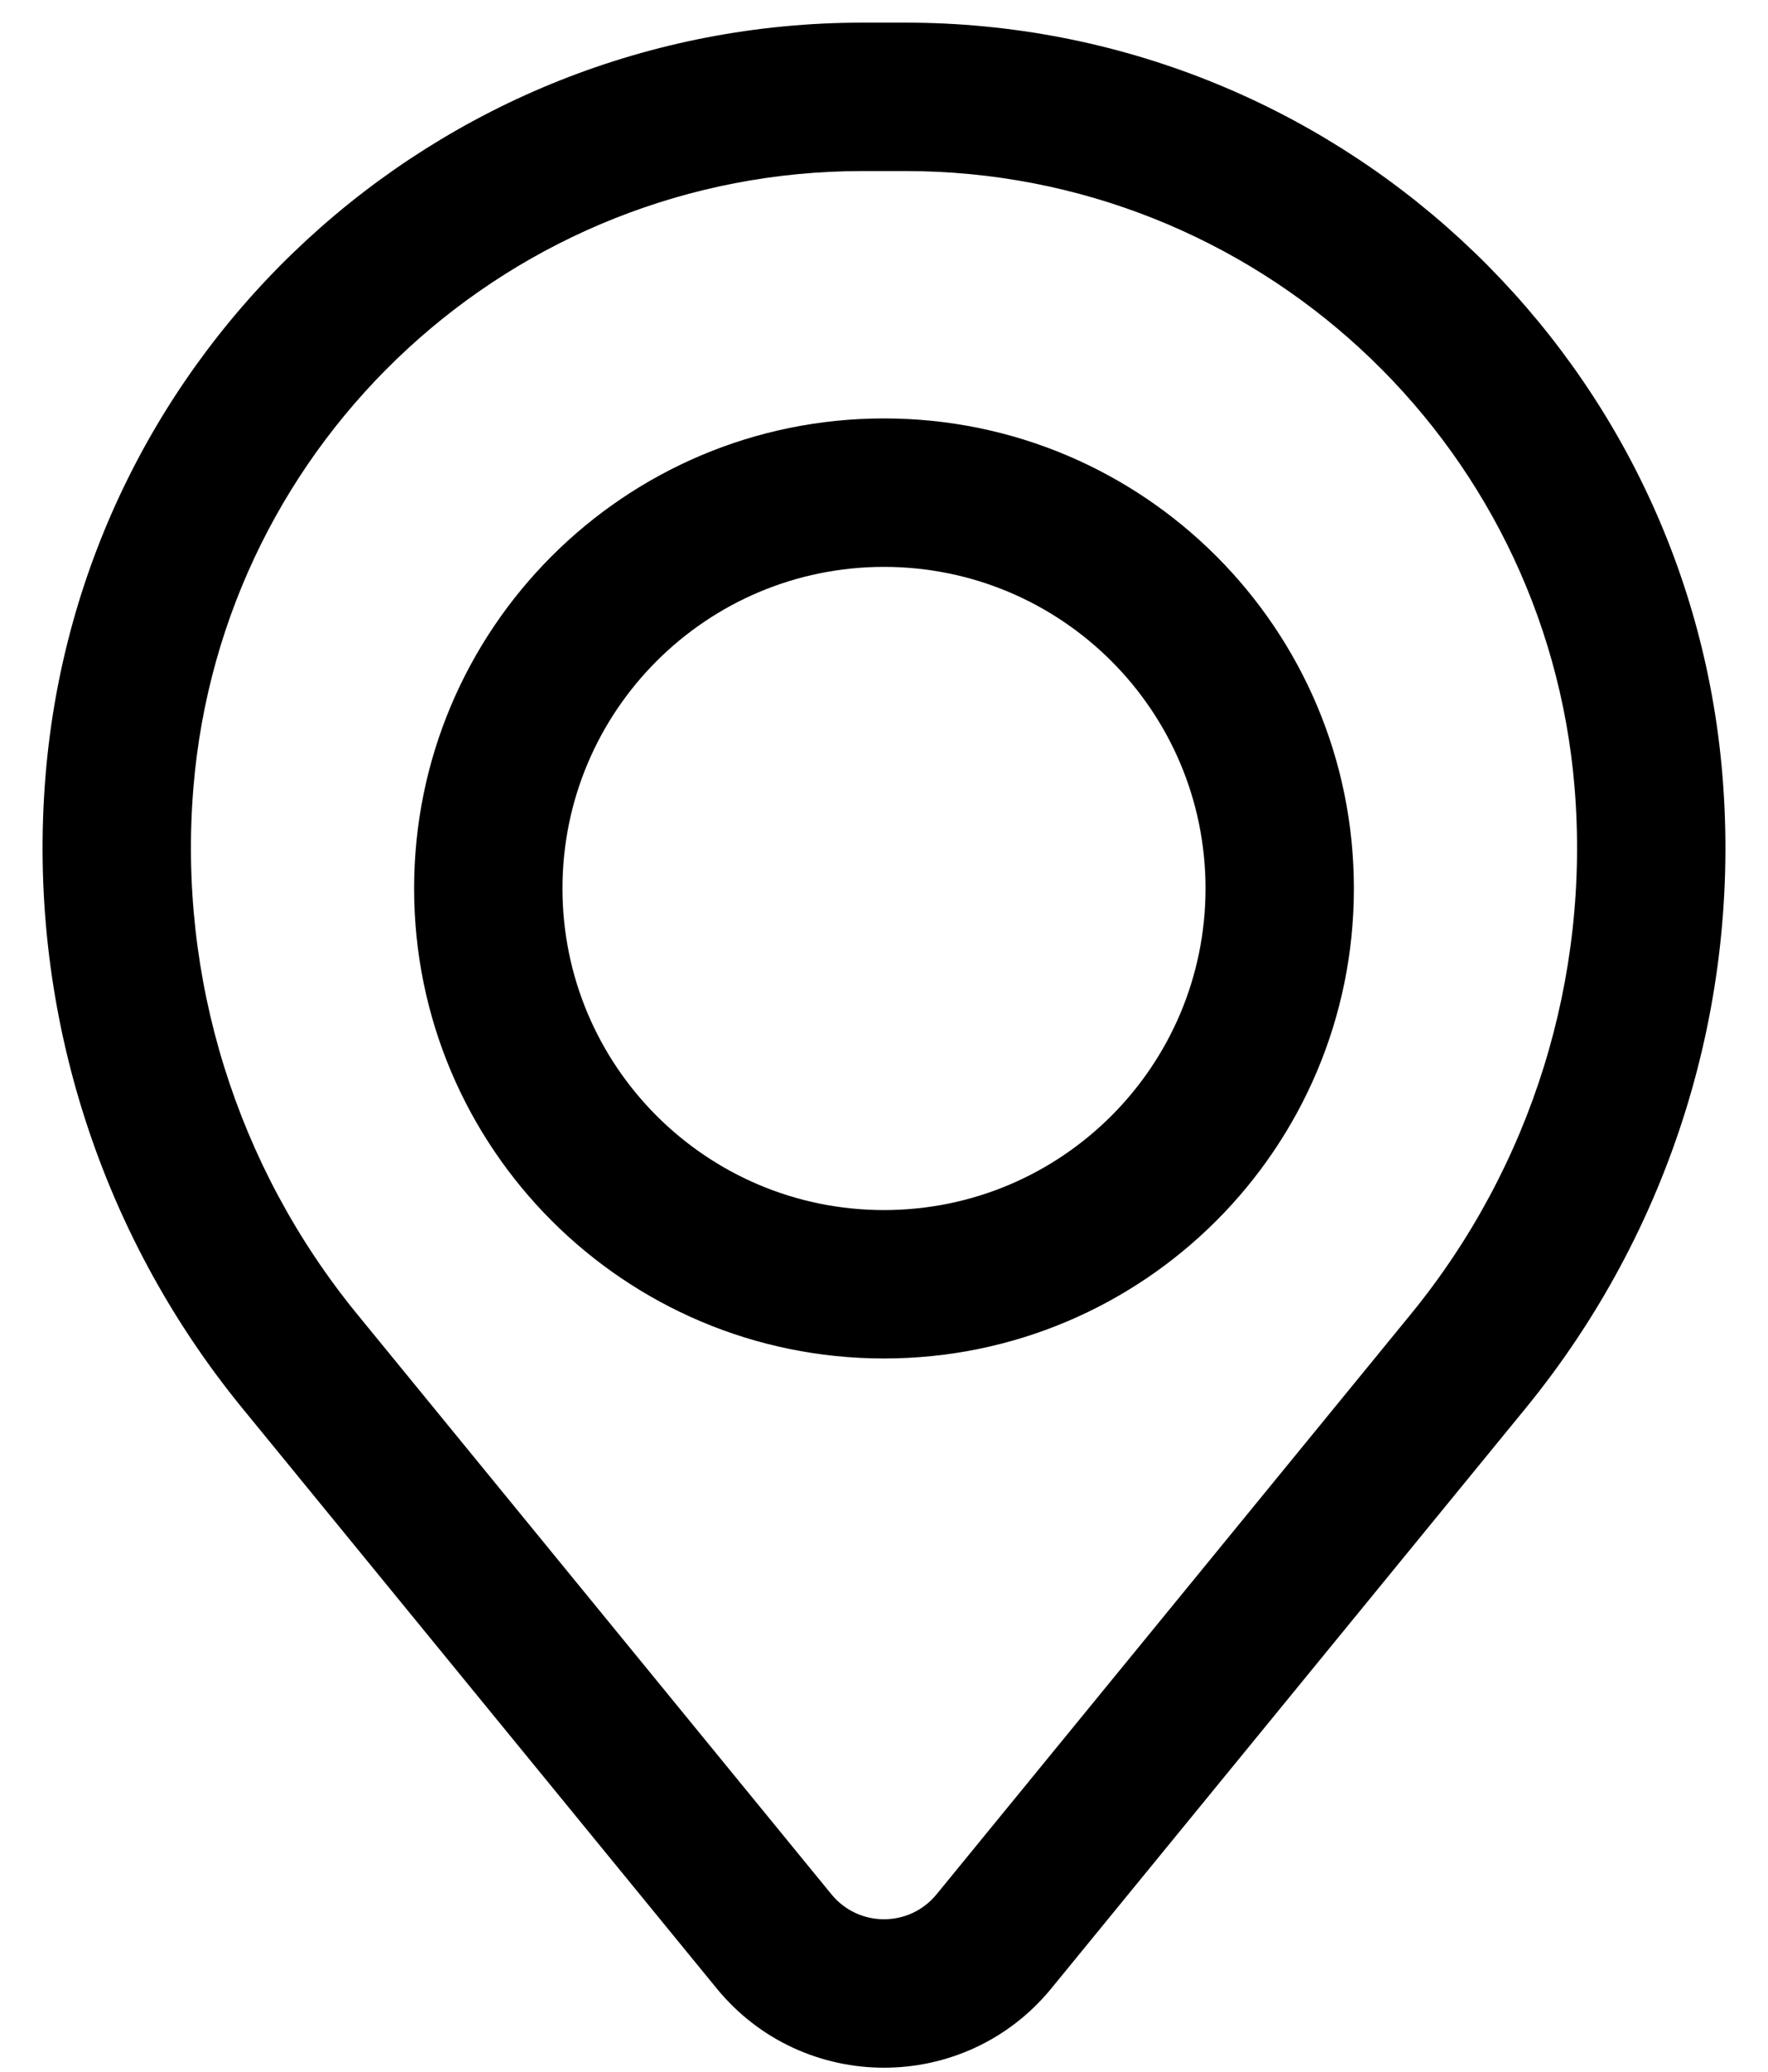 <svg viewBox="0 0 35 41" fill="none" xmlns="http://www.w3.org/2000/svg">
<path fill-rule="evenodd" clip-rule="evenodd" d="M8.198 17.583C8.198 12.446 12.363 8.281 17.5 8.281C22.637 8.281 26.802 12.446 26.802 17.583C26.802 22.721 22.637 26.885 17.5 26.885C12.363 26.885 8.198 22.721 8.198 17.583ZM17.5 11.219C13.985 11.219 11.135 14.068 11.135 17.583C11.135 21.098 13.985 23.948 17.5 23.948C21.015 23.948 23.865 21.098 23.865 17.583C23.865 14.068 21.015 11.219 17.5 11.219Z" fill="black"/>
<path fill-rule="evenodd" clip-rule="evenodd" d="M0.902 15.345C1.596 6.927 8.63 0.448 17.077 0.448H17.923C26.37 0.448 33.404 6.927 34.098 15.345C34.471 19.867 33.074 24.357 30.202 27.87L20.815 39.349C19.102 41.445 15.898 41.445 14.185 39.349L4.798 27.87C1.926 24.357 0.529 19.867 0.902 15.345ZM17.077 3.385C10.159 3.385 4.398 8.691 3.829 15.586C3.519 19.35 4.682 23.087 7.072 26.01L16.459 37.489C16.997 38.148 18.003 38.148 18.541 37.489L27.928 26.01C30.318 23.087 31.481 19.35 31.171 15.586C30.602 8.691 24.841 3.385 17.923 3.385H17.077Z" fill="black"/>
</svg>
